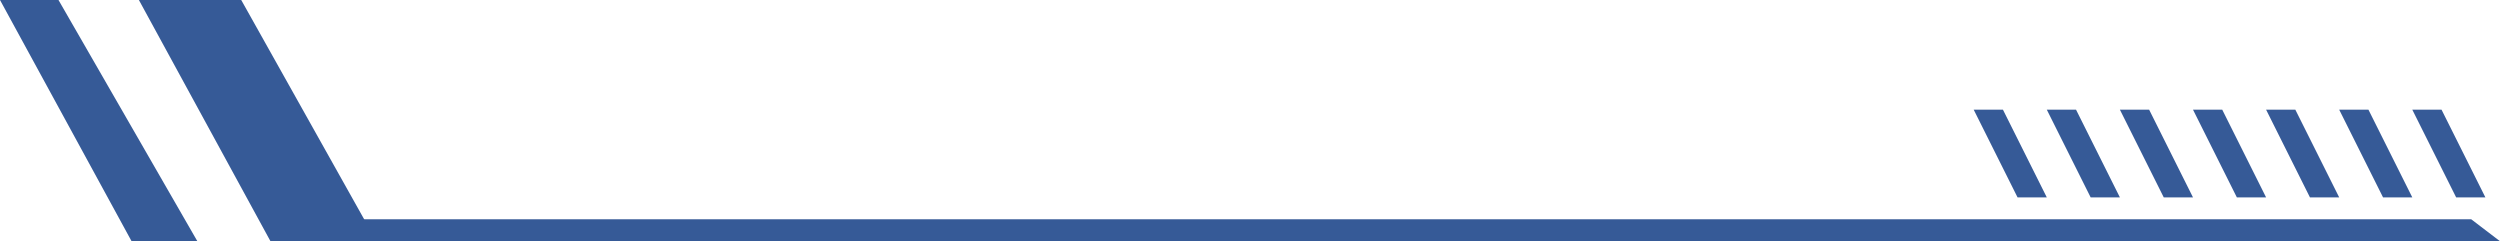 <svg width="342" height="33" viewBox="0 0 342 33" fill="none" xmlns="http://www.w3.org/2000/svg">
<path d="M47 30H338.067L342 33H47V30Z" fill="#365A97"/>
<path d="M0 0H8L27 33H18L0 0Z" fill="#365A97"/>
<path d="M19 0H33L51.5 33H37L19 0Z" fill="#365A97"/>
<path d="M270 15H274L280 27H276L270 15Z" fill="#365A97"/>
<path d="M280 15H284L290 27H286L280 15Z" fill="#365A97"/>
<path d="M290 15H294L300 27H296L290 15Z" fill="#365A97"/>
<path d="M300 15H304L310 27H306L300 15Z" fill="#365A97"/>
<path d="M310 15H314L320 27H316L310 15Z" fill="#365A97"/>
<path d="M320 15H324L330 27H326L320 15Z" fill="#365A97"/>
<path d="M330 15H334L340 27H336L330 15Z" fill="#365A97"/>
</svg>
